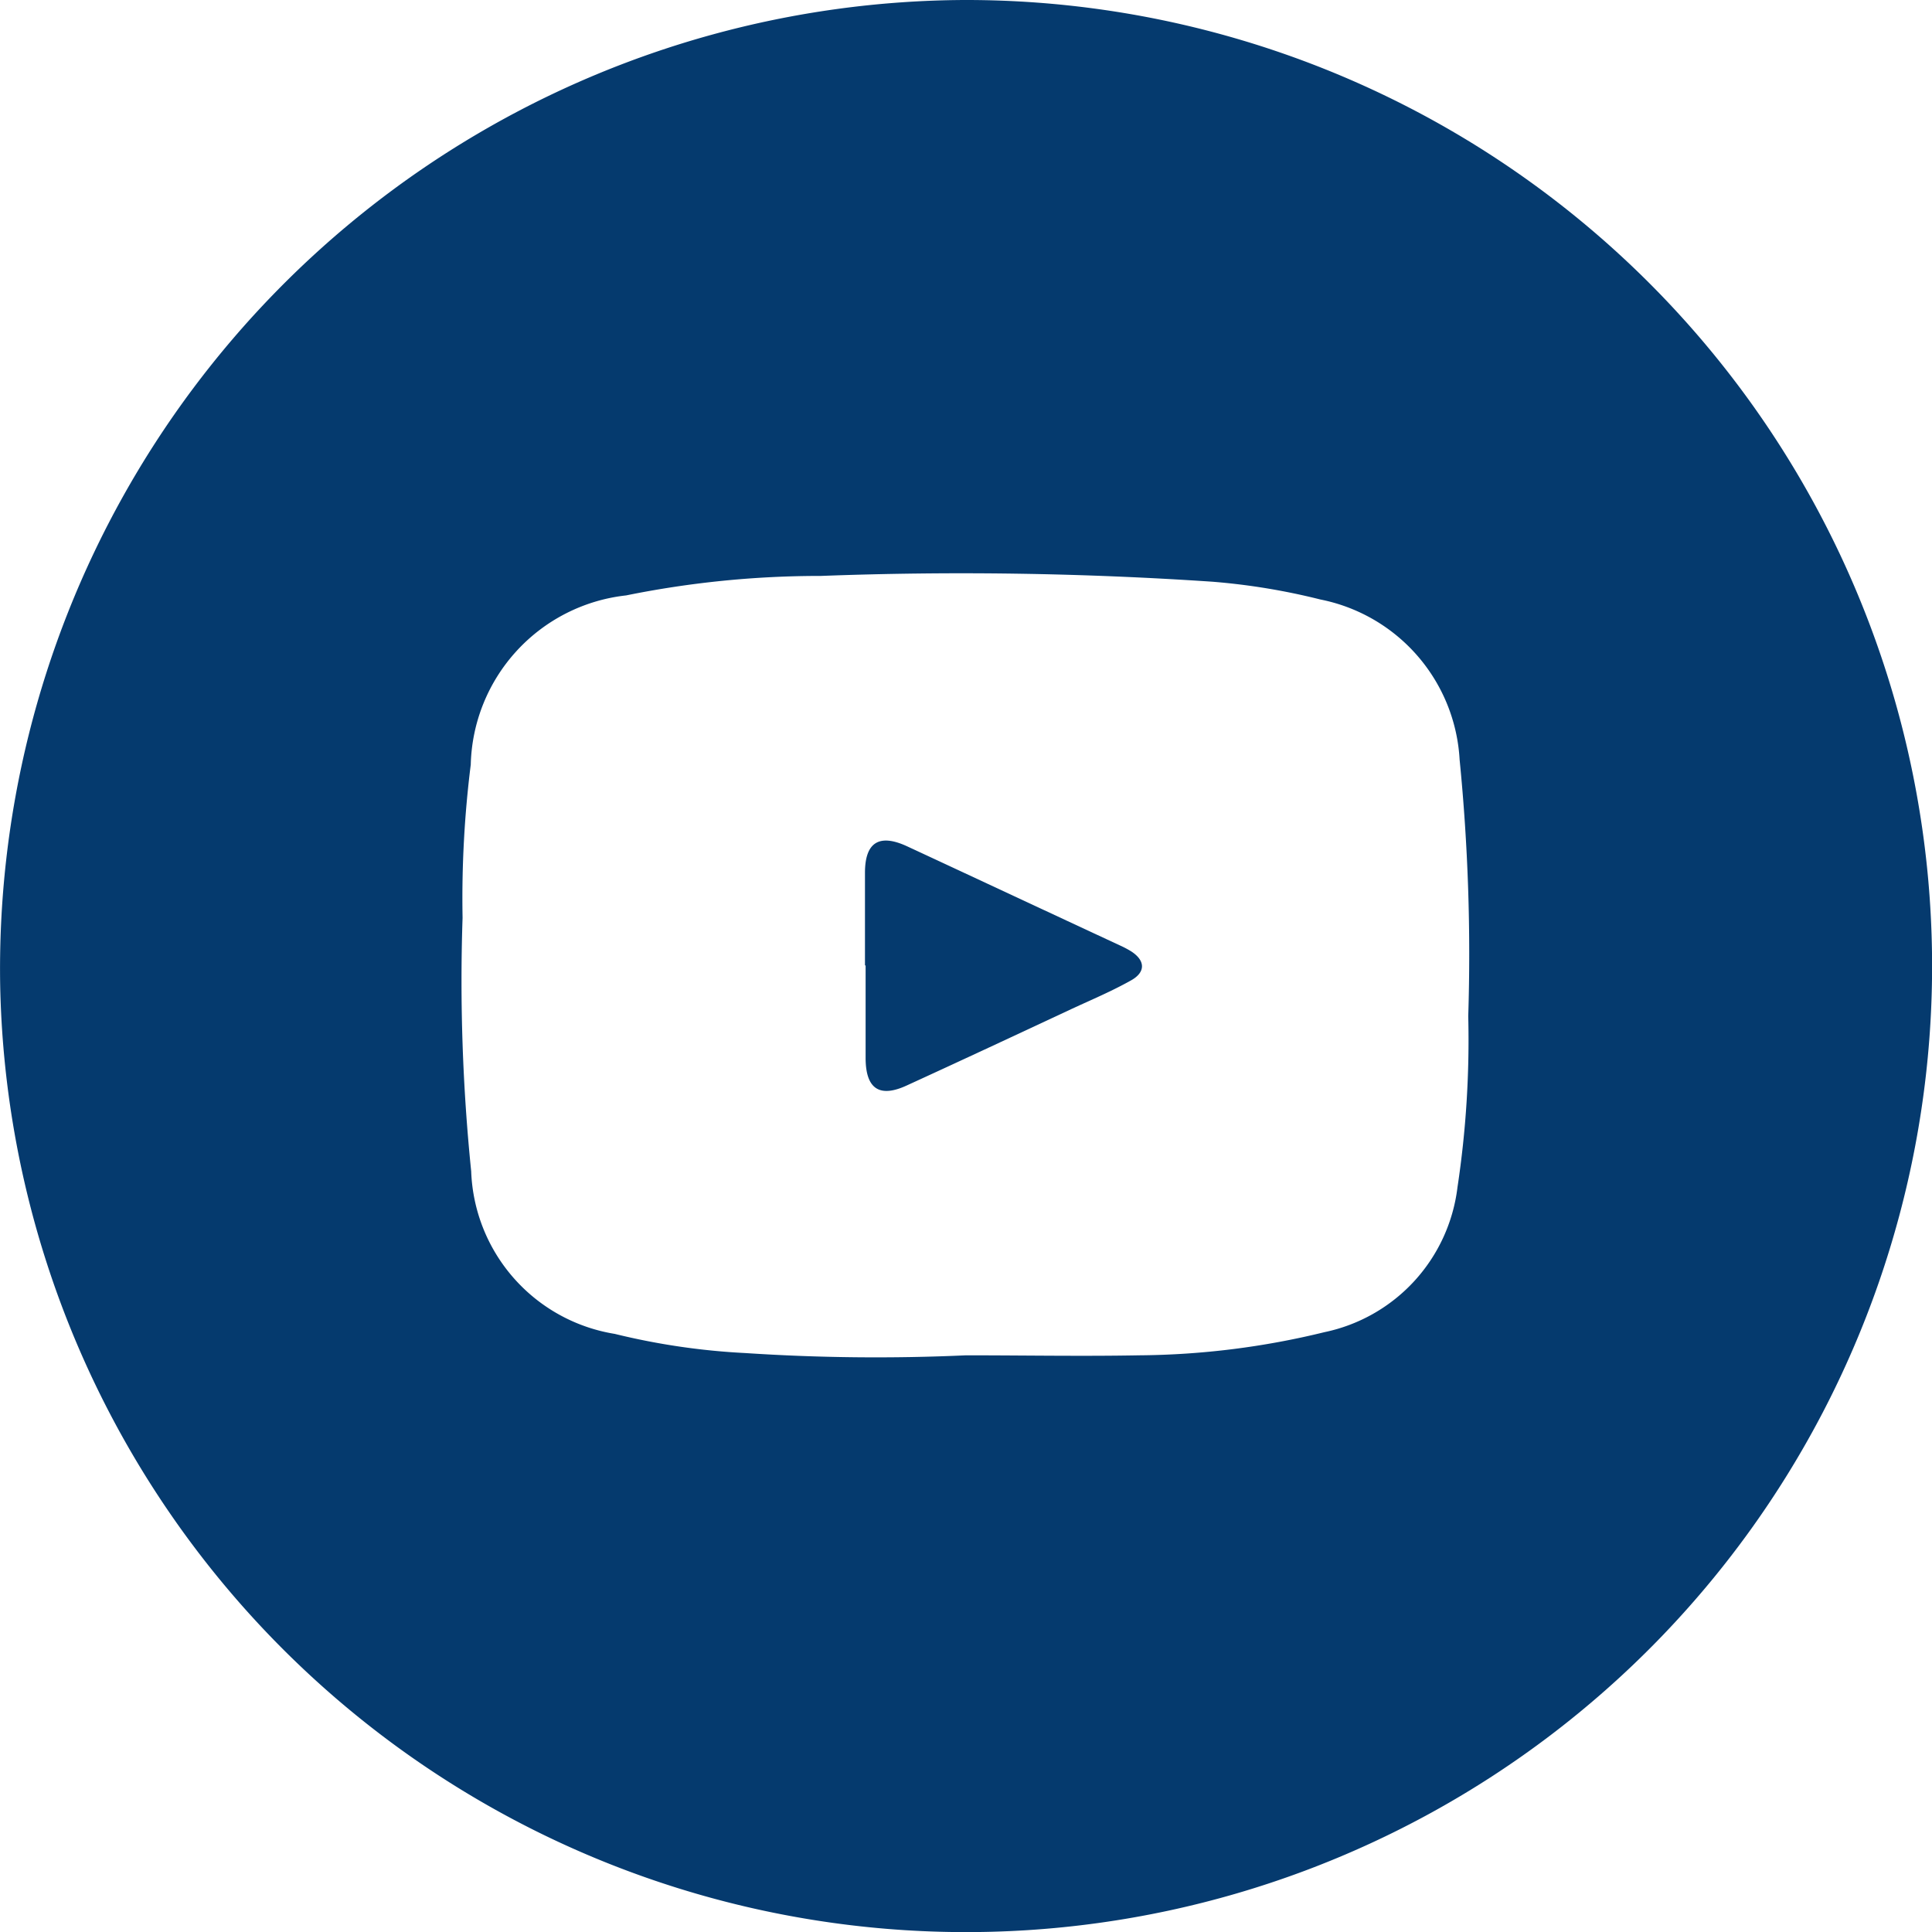 <svg xmlns="http://www.w3.org/2000/svg" width="17.947" height="17.947" viewBox="0 0 17.947 17.947">
  <g id="Group_4716" data-name="Group 4716" transform="translate(20086.951 20351)">
    <g id="Group_4558" data-name="Group 4558" transform="translate(-20310 -21119)">
      <path id="Path_326" data-name="Path 326" d="M4186.937,4750.061a8.974,8.974,0,1,1-8.956,9.17A9,9,0,0,1,4186.937,4750.061Zm.016,12.59c.537,0,1.073.01,1.61,0a7.438,7.438,0,0,0,1.719-.215,1.567,1.567,0,0,0,1.236-1.346,9.168,9.168,0,0,0,.1-1.59,18.285,18.285,0,0,0-.08-2.381,1.609,1.609,0,0,0-1.293-1.489,6.109,6.109,0,0,0-1-.165,34.7,34.7,0,0,0-3.641-.054,9.039,9.039,0,0,0-1.809.181,1.622,1.622,0,0,0-1.443,1.572,9.978,9.978,0,0,0-.076,1.423,17.462,17.462,0,0,0,.08,2.354,1.589,1.589,0,0,0,1.334,1.511,6.417,6.417,0,0,0,1.213.178A18.437,18.437,0,0,0,4186.953,4762.651Z" transform="translate(-3954.93 -3982.061)" fill="#053a6e"/>
      <path id="Path_327" data-name="Path 327" d="M4260.957,4831.884c0-.287,0-.574,0-.86s.134-.365.39-.247c.661.307,1.321.616,1.982.923a.9.9,0,0,1,.1.053c.134.086.136.194,0,.27-.178.1-.363.178-.547.263-.511.239-1.023.478-1.536.713-.255.118-.382.031-.383-.253v-.862Z" transform="translate(-4029.873 -4054.916)" fill="#053a6e"/>
    </g>
  </g>
</svg>
